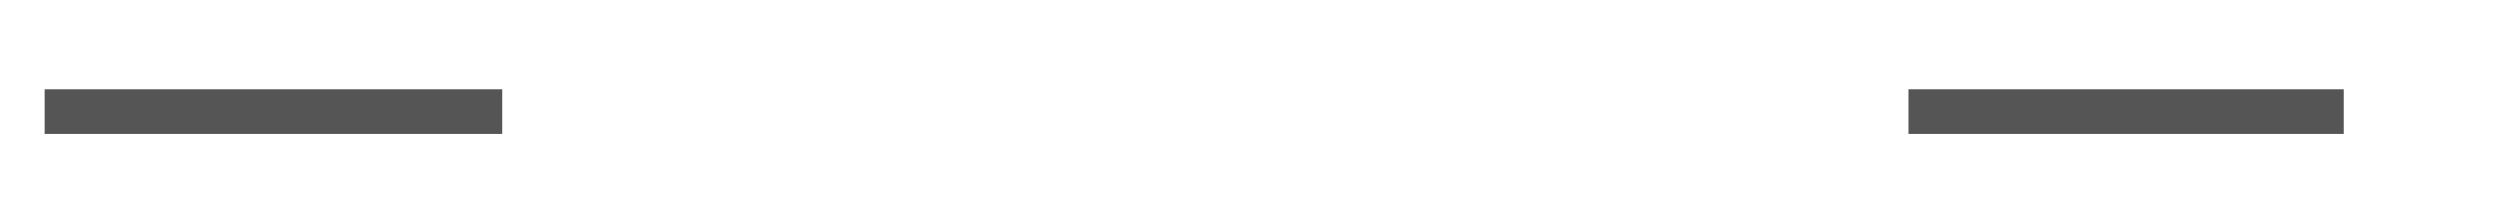 ﻿<?xml version="1.0" encoding="utf-8"?>
<svg version="1.1" xmlns:xlink="http://www.w3.org/1999/xlink" width="112px" height="10px" preserveAspectRatio="xMinYMid meet" viewBox="1526 1389  112 8" xmlns="http://www.w3.org/2000/svg">
  <defs>
    <mask fill="white" id="clip1085">
      <path d="M 1548.5 1374  L 1611.5 1374  L 1611.5 1413  L 1548.5 1413  Z M 1516 1374  L 1643 1374  L 1643 1413  L 1516 1413  Z " fill-rule="evenodd" />
    </mask>
  </defs>
  <path d="M 1548.5 1393  L 1528 1393  M 1611.5 1393  L 1631 1393  " stroke-width="2" stroke="#555555" fill="none" />
  <path d="M 1529.5 1389.5  A 3.5 3.5 0 0 0 1526 1393 A 3.5 3.5 0 0 0 1529.5 1396.5 A 3.5 3.5 0 0 0 1533 1393 A 3.5 3.5 0 0 0 1529.5 1389.5 Z M 1625.893 1388.707  L 1630.186 1393  L 1625.893 1397.293  L 1627.307 1398.707  L 1632.307 1393.707  L 1633.014 1393  L 1632.307 1392.293  L 1627.307 1387.293  L 1625.893 1388.707  Z " fill-rule="nonzero" fill="#555555" stroke="none" mask="url(#clip1085)" />
</svg>